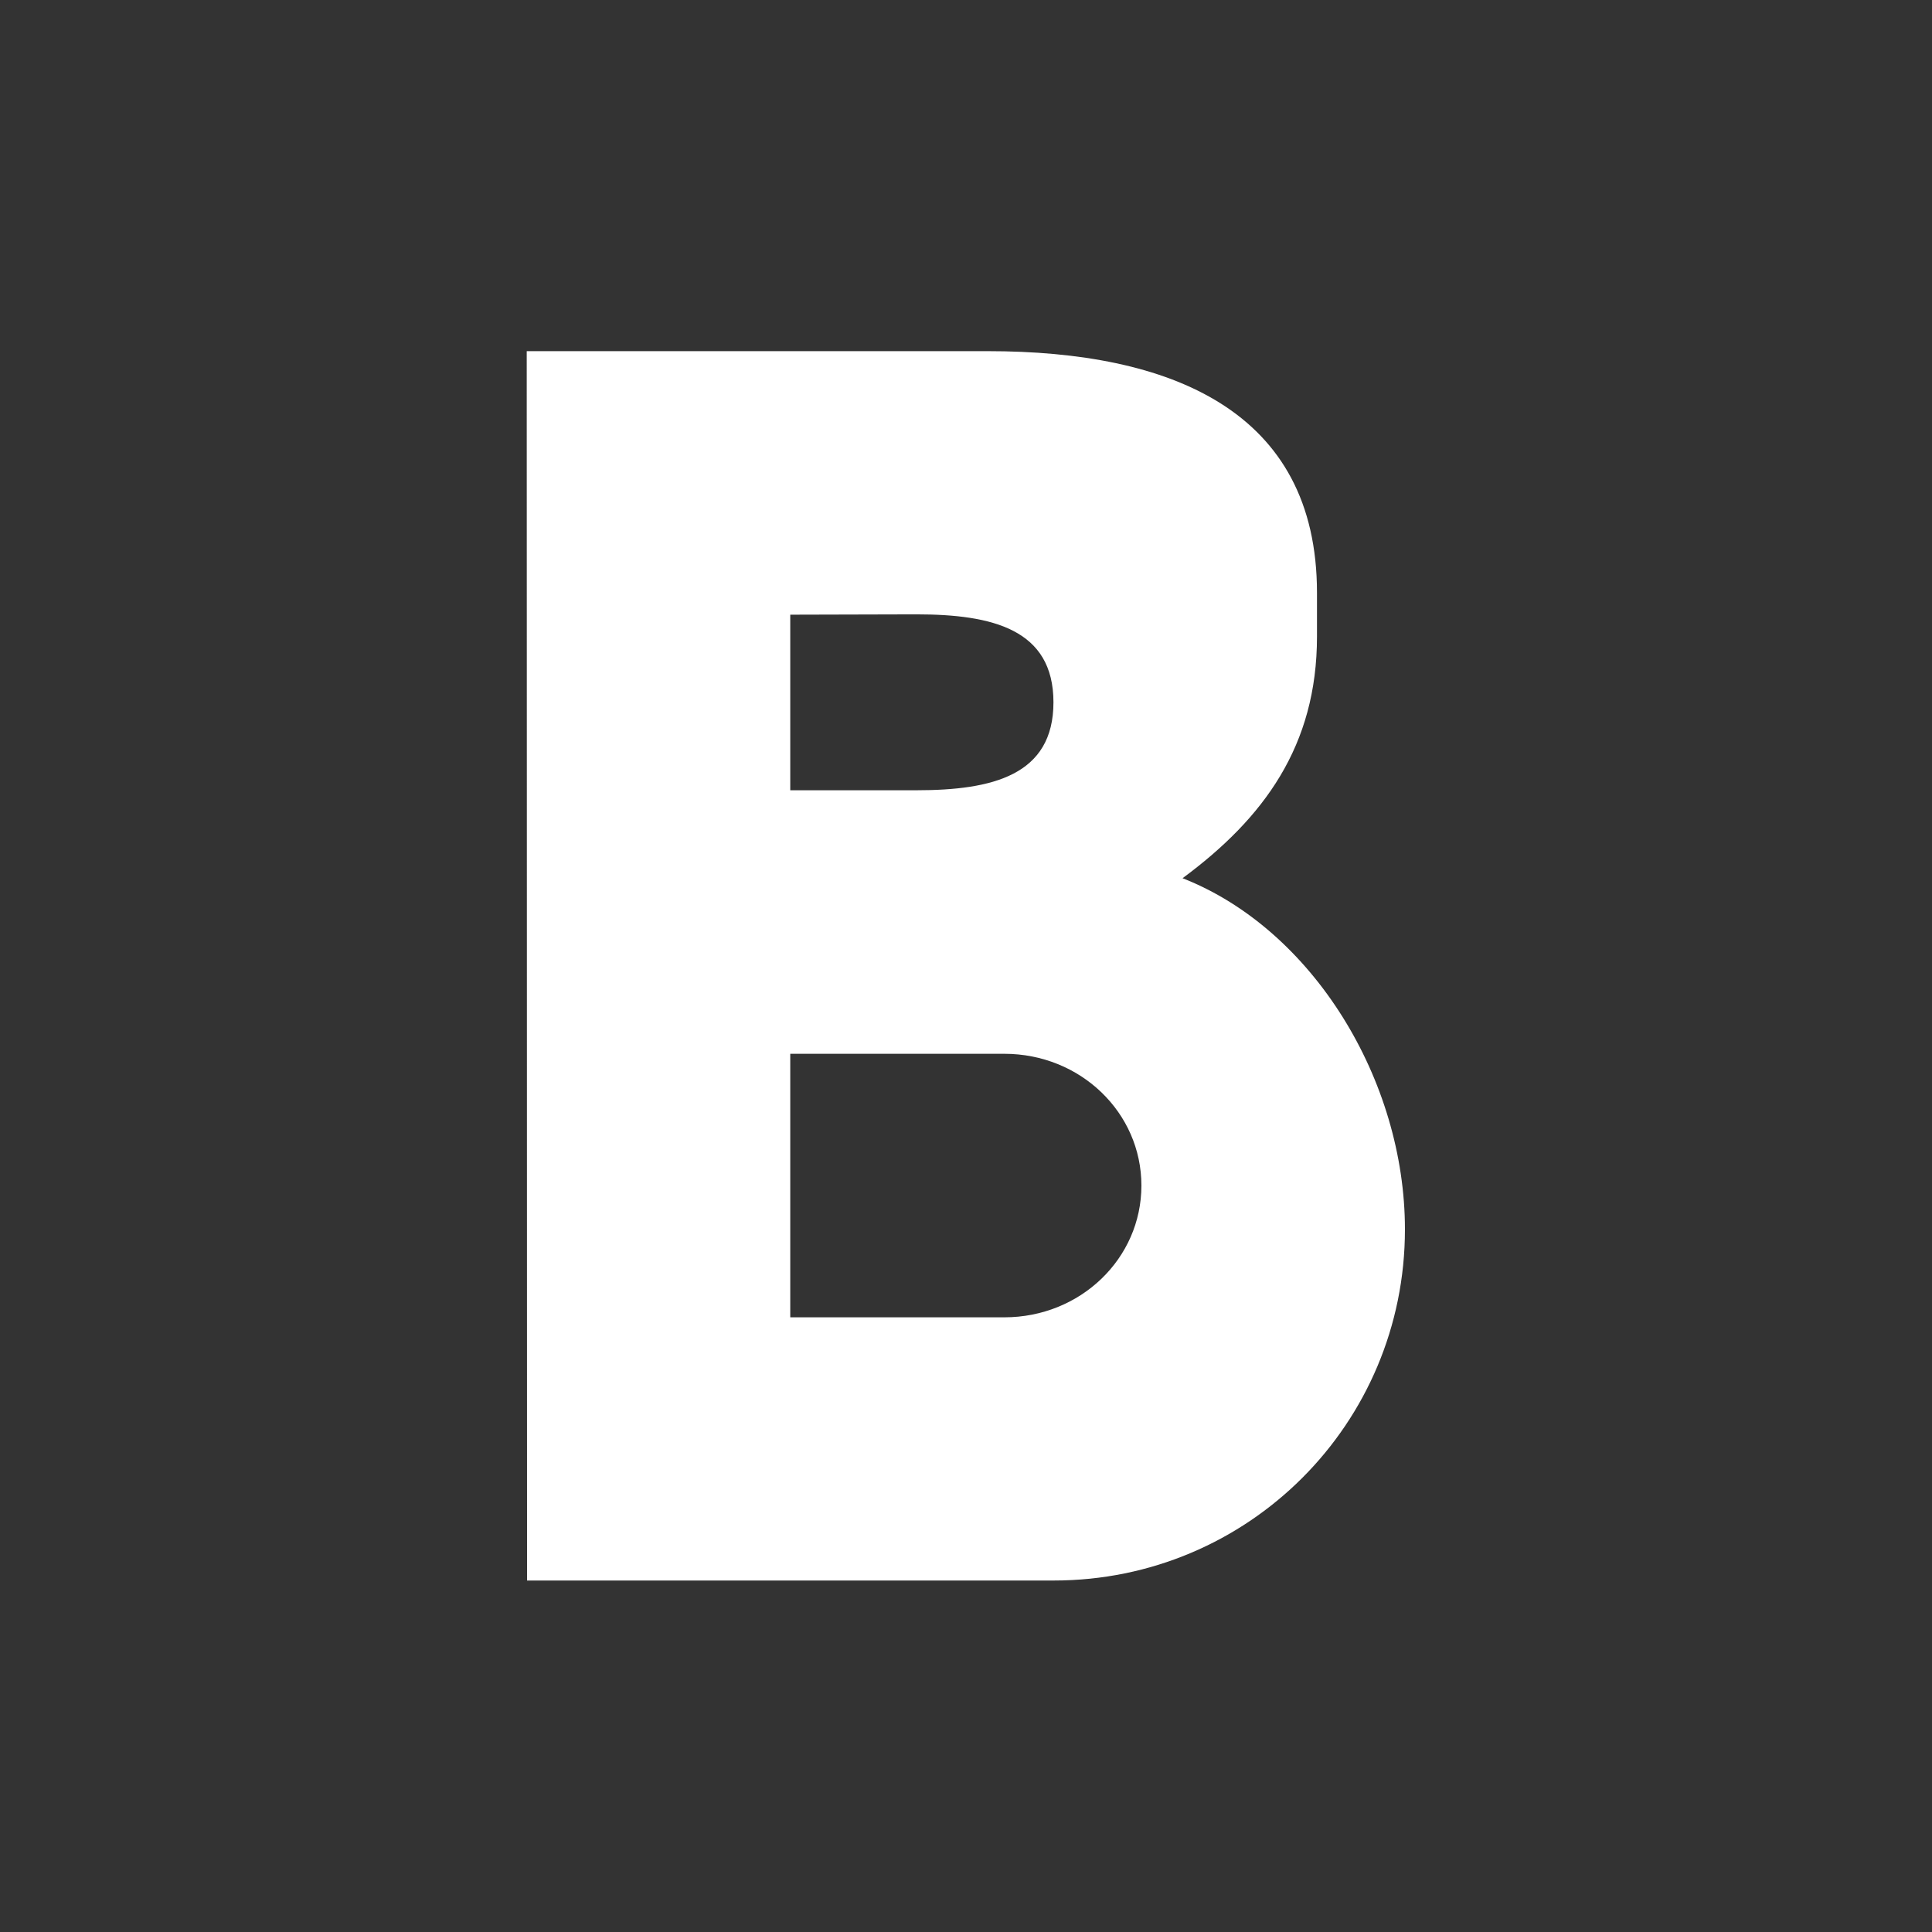<?xml version="1.0" encoding="UTF-8" standalone="no"?>
<svg
   xmlns:dc="http://purl.org/dc/elements/1.1/"
   xmlns:cc="http://creativecommons.org/ns#"
   xmlns:rdf="http://www.w3.org/1999/02/22-rdf-syntax-ns#"
   xmlns:svg="http://www.w3.org/2000/svg"
   xmlns="http://www.w3.org/2000/svg"
   xmlns:sodipodi="http://sodipodi.sourceforge.net/DTD/sodipodi-0.dtd"
   xmlns:inkscape="http://www.inkscape.org/namespaces/inkscape"
   sodipodi:docname="text_bold.svg"
   inkscape:version="1.0 (4035a4fb49, 2020-05-01)"
   id="svg1626"
   version="1.1"
   viewBox="0 0 5.821 5.821"
   height="22"
   width="22">
  <rect x="0" y="0" width="5.821" height="5.821" fill="#333333" stroke="none"/>
  <defs
     id="defs1620" />
  <sodipodi:namedview
     inkscape:document-rotation="0"
     inkscape:window-maximized="1"
     inkscape:window-y="35"
     inkscape:window-x="0"
     inkscape:window-height="837"
     inkscape:window-width="1440"
     units="px"
     showgrid="true"
     inkscape:current-layer="layer2"
     inkscape:document-units="px"
     inkscape:cy="12.570148"
     inkscape:cx="-0.42199752"
     inkscape:zoom="14"
     inkscape:pageshadow="2"
     inkscape:pageopacity="0"
     borderopacity="1.0"
     bordercolor="#666666"
     pagecolor="#121316"
     id="base">
    <inkscape:grid
       dotted="false"
       empspacing="20"
       id="grid2171"
       type="xygrid" />
  </sodipodi:namedview>
  <g
     transform="translate(0,-291.708)"
     id="layer1"
     inkscape:groupmode="layer"
     inkscape:label="Background" />
  <g
     inkscape:label="Icon"
     id="layer2"
     inkscape:groupmode="layer">
    <path
       sodipodi:nodetypes="cssscssccccssscccsssc"
       inkscape:connector-curvature="0"
       id="rect4316"
       d="m 1.587,1.058 h 1.389 c 0.55,0 0.992,0.178 0.992,0.728 v 0.132 c 0,0.329 -0.16,0.547 -0.405,0.728 0.393,0.154 0.67,0.609 0.67,1.058 0,0.586 -0.472,1.058 -1.058,1.058 h -1.587 z m 0.794,0.794 v 0.529 h 0.38 c 0.229,0 0.413,-0.045 0.413,-0.265 0,-0.22 -0.184,-0.265 -0.413,-0.265 z m 0,1.323 v 0.794 h 0.645 c 0.229,0 0.413,-0.177 0.413,-0.397 0,-0.22 -0.184,-0.397 -0.413,-0.397 z"
       style="display:inline;fill:#ffffff;fill-opacity:1;stroke:none;stroke-width:0.265" />
  </g>
</svg>
